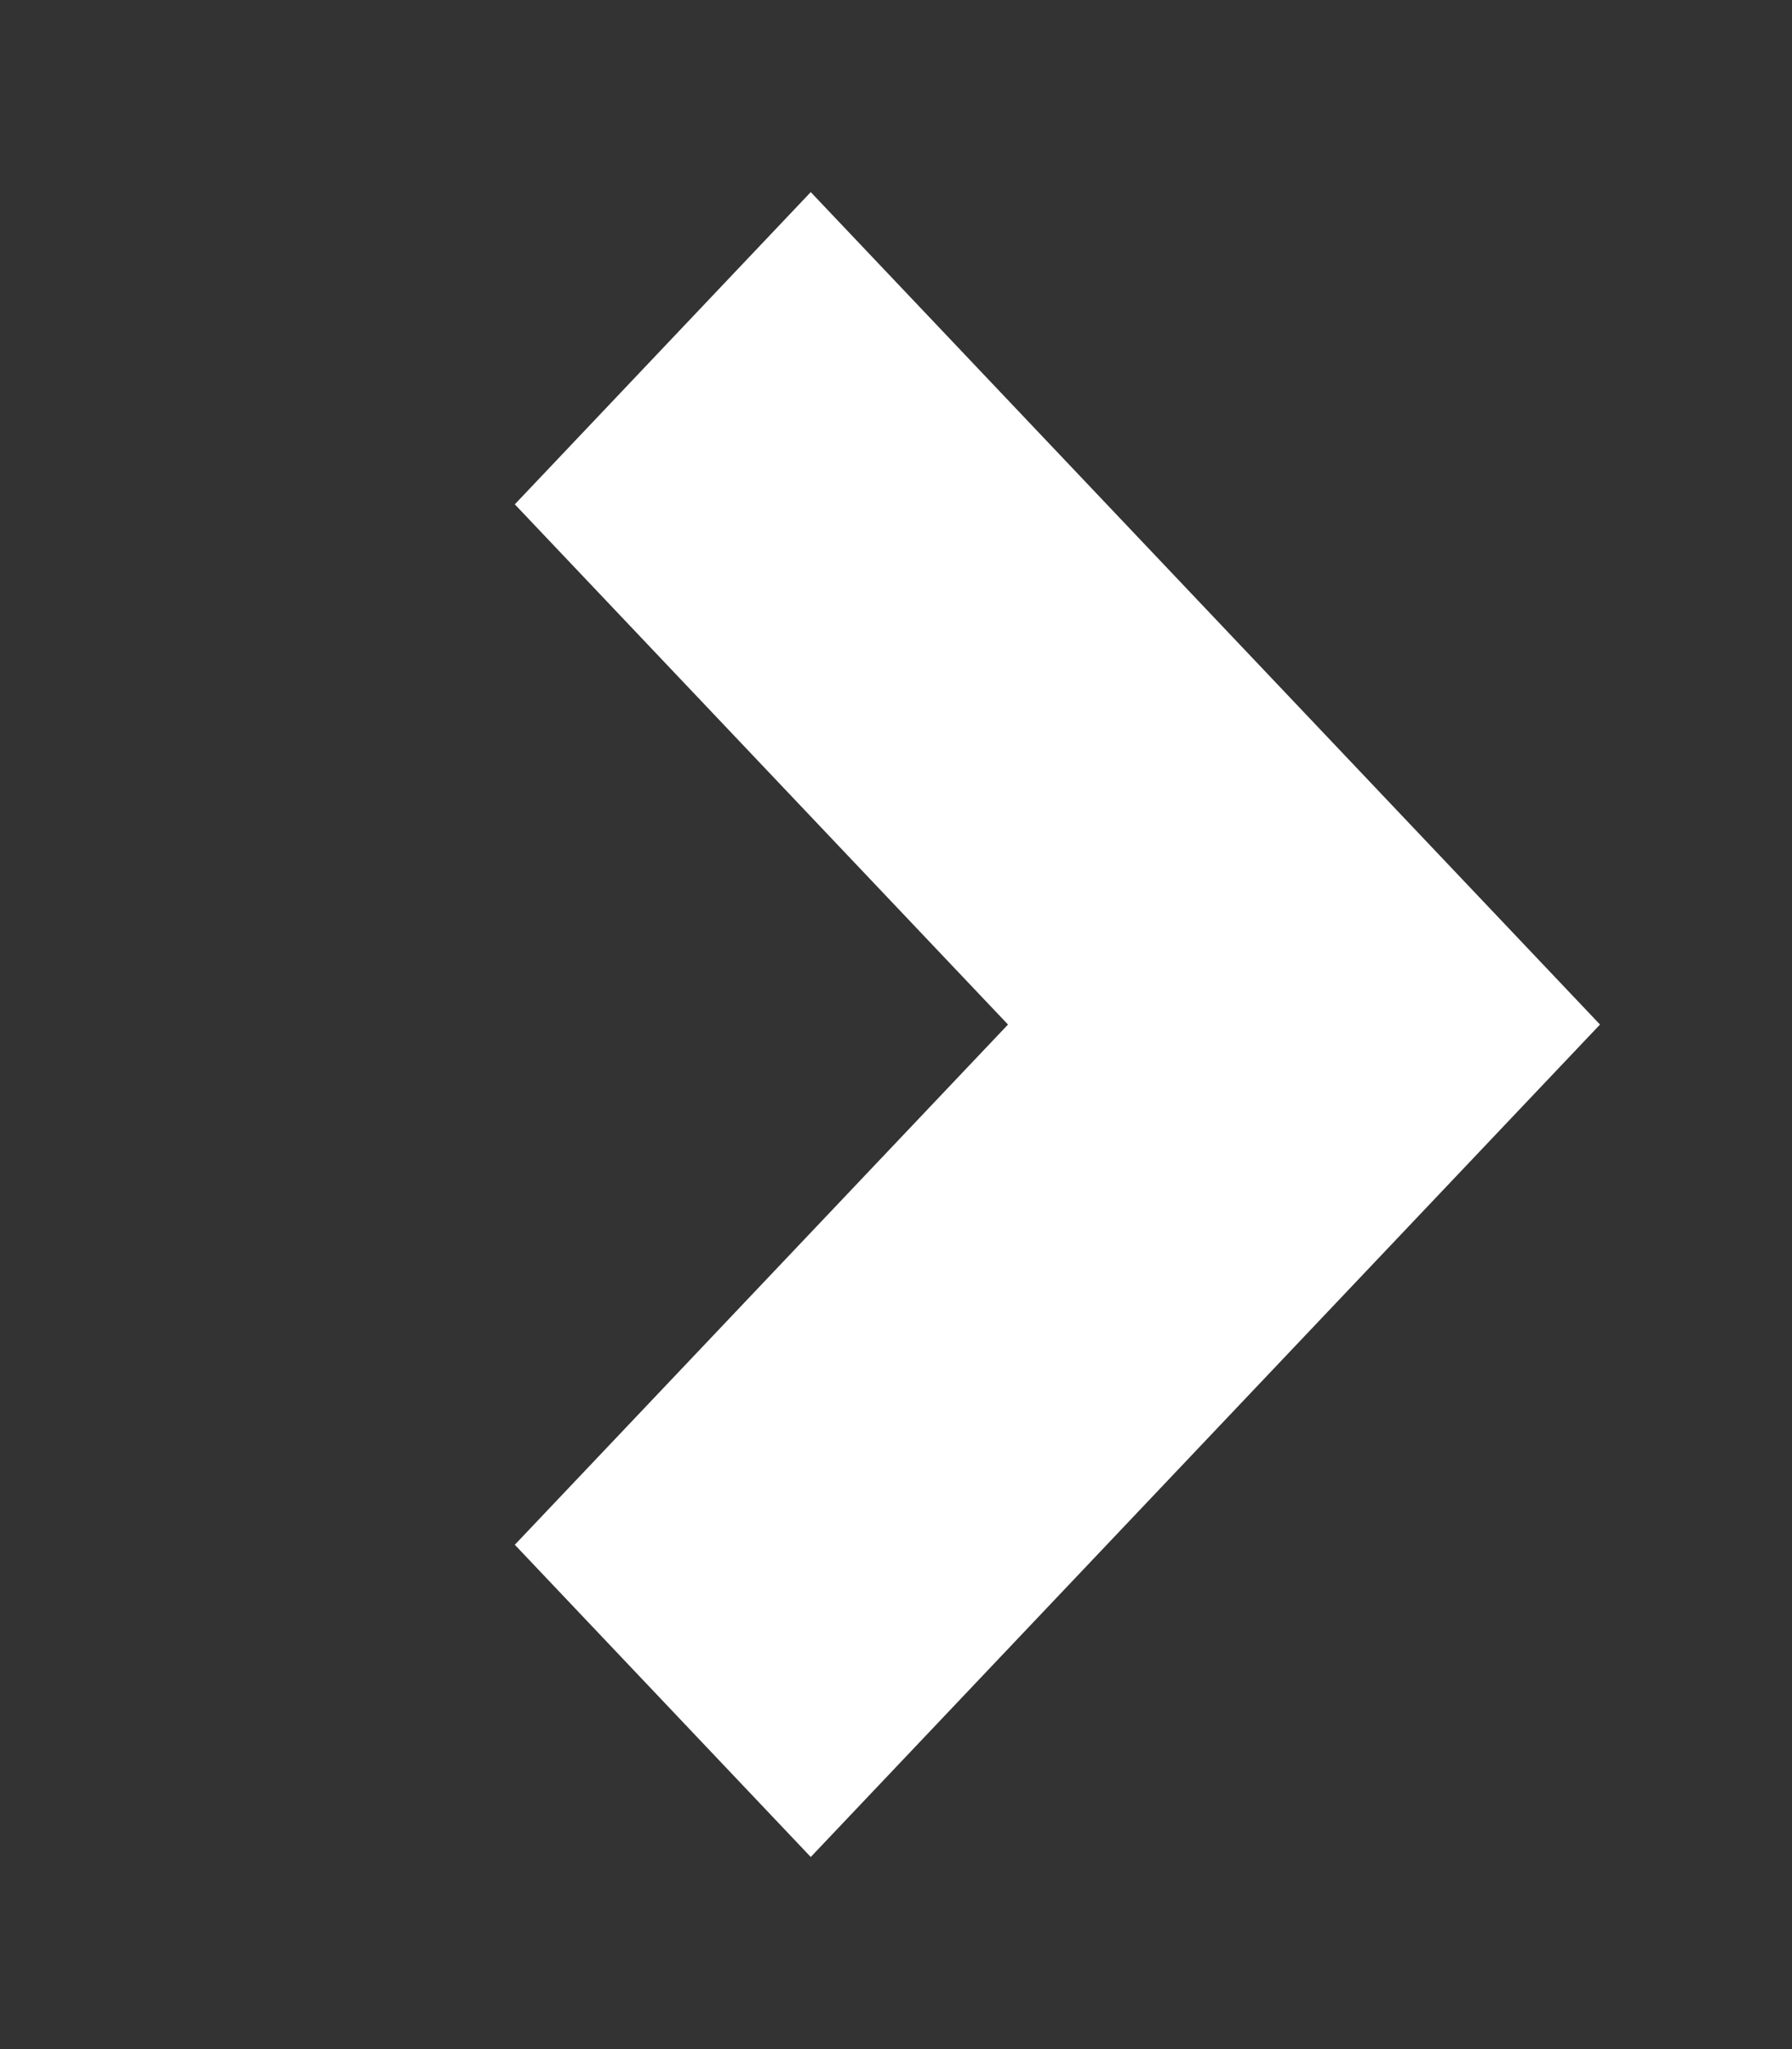 <svg width="14" height="16" viewBox="0 0 14 16" fill="none" xmlns="http://www.w3.org/2000/svg">
<rect x="0" y="0" width="14" height="16" fill="#333333" stroke="none"/>
<path d="M6.334 14.5L12.5 8L6.334 1.5L4.022 3.938L7.875 8L4.022 12.062L6.334 14.5Z" fill="white"/>
</svg>
